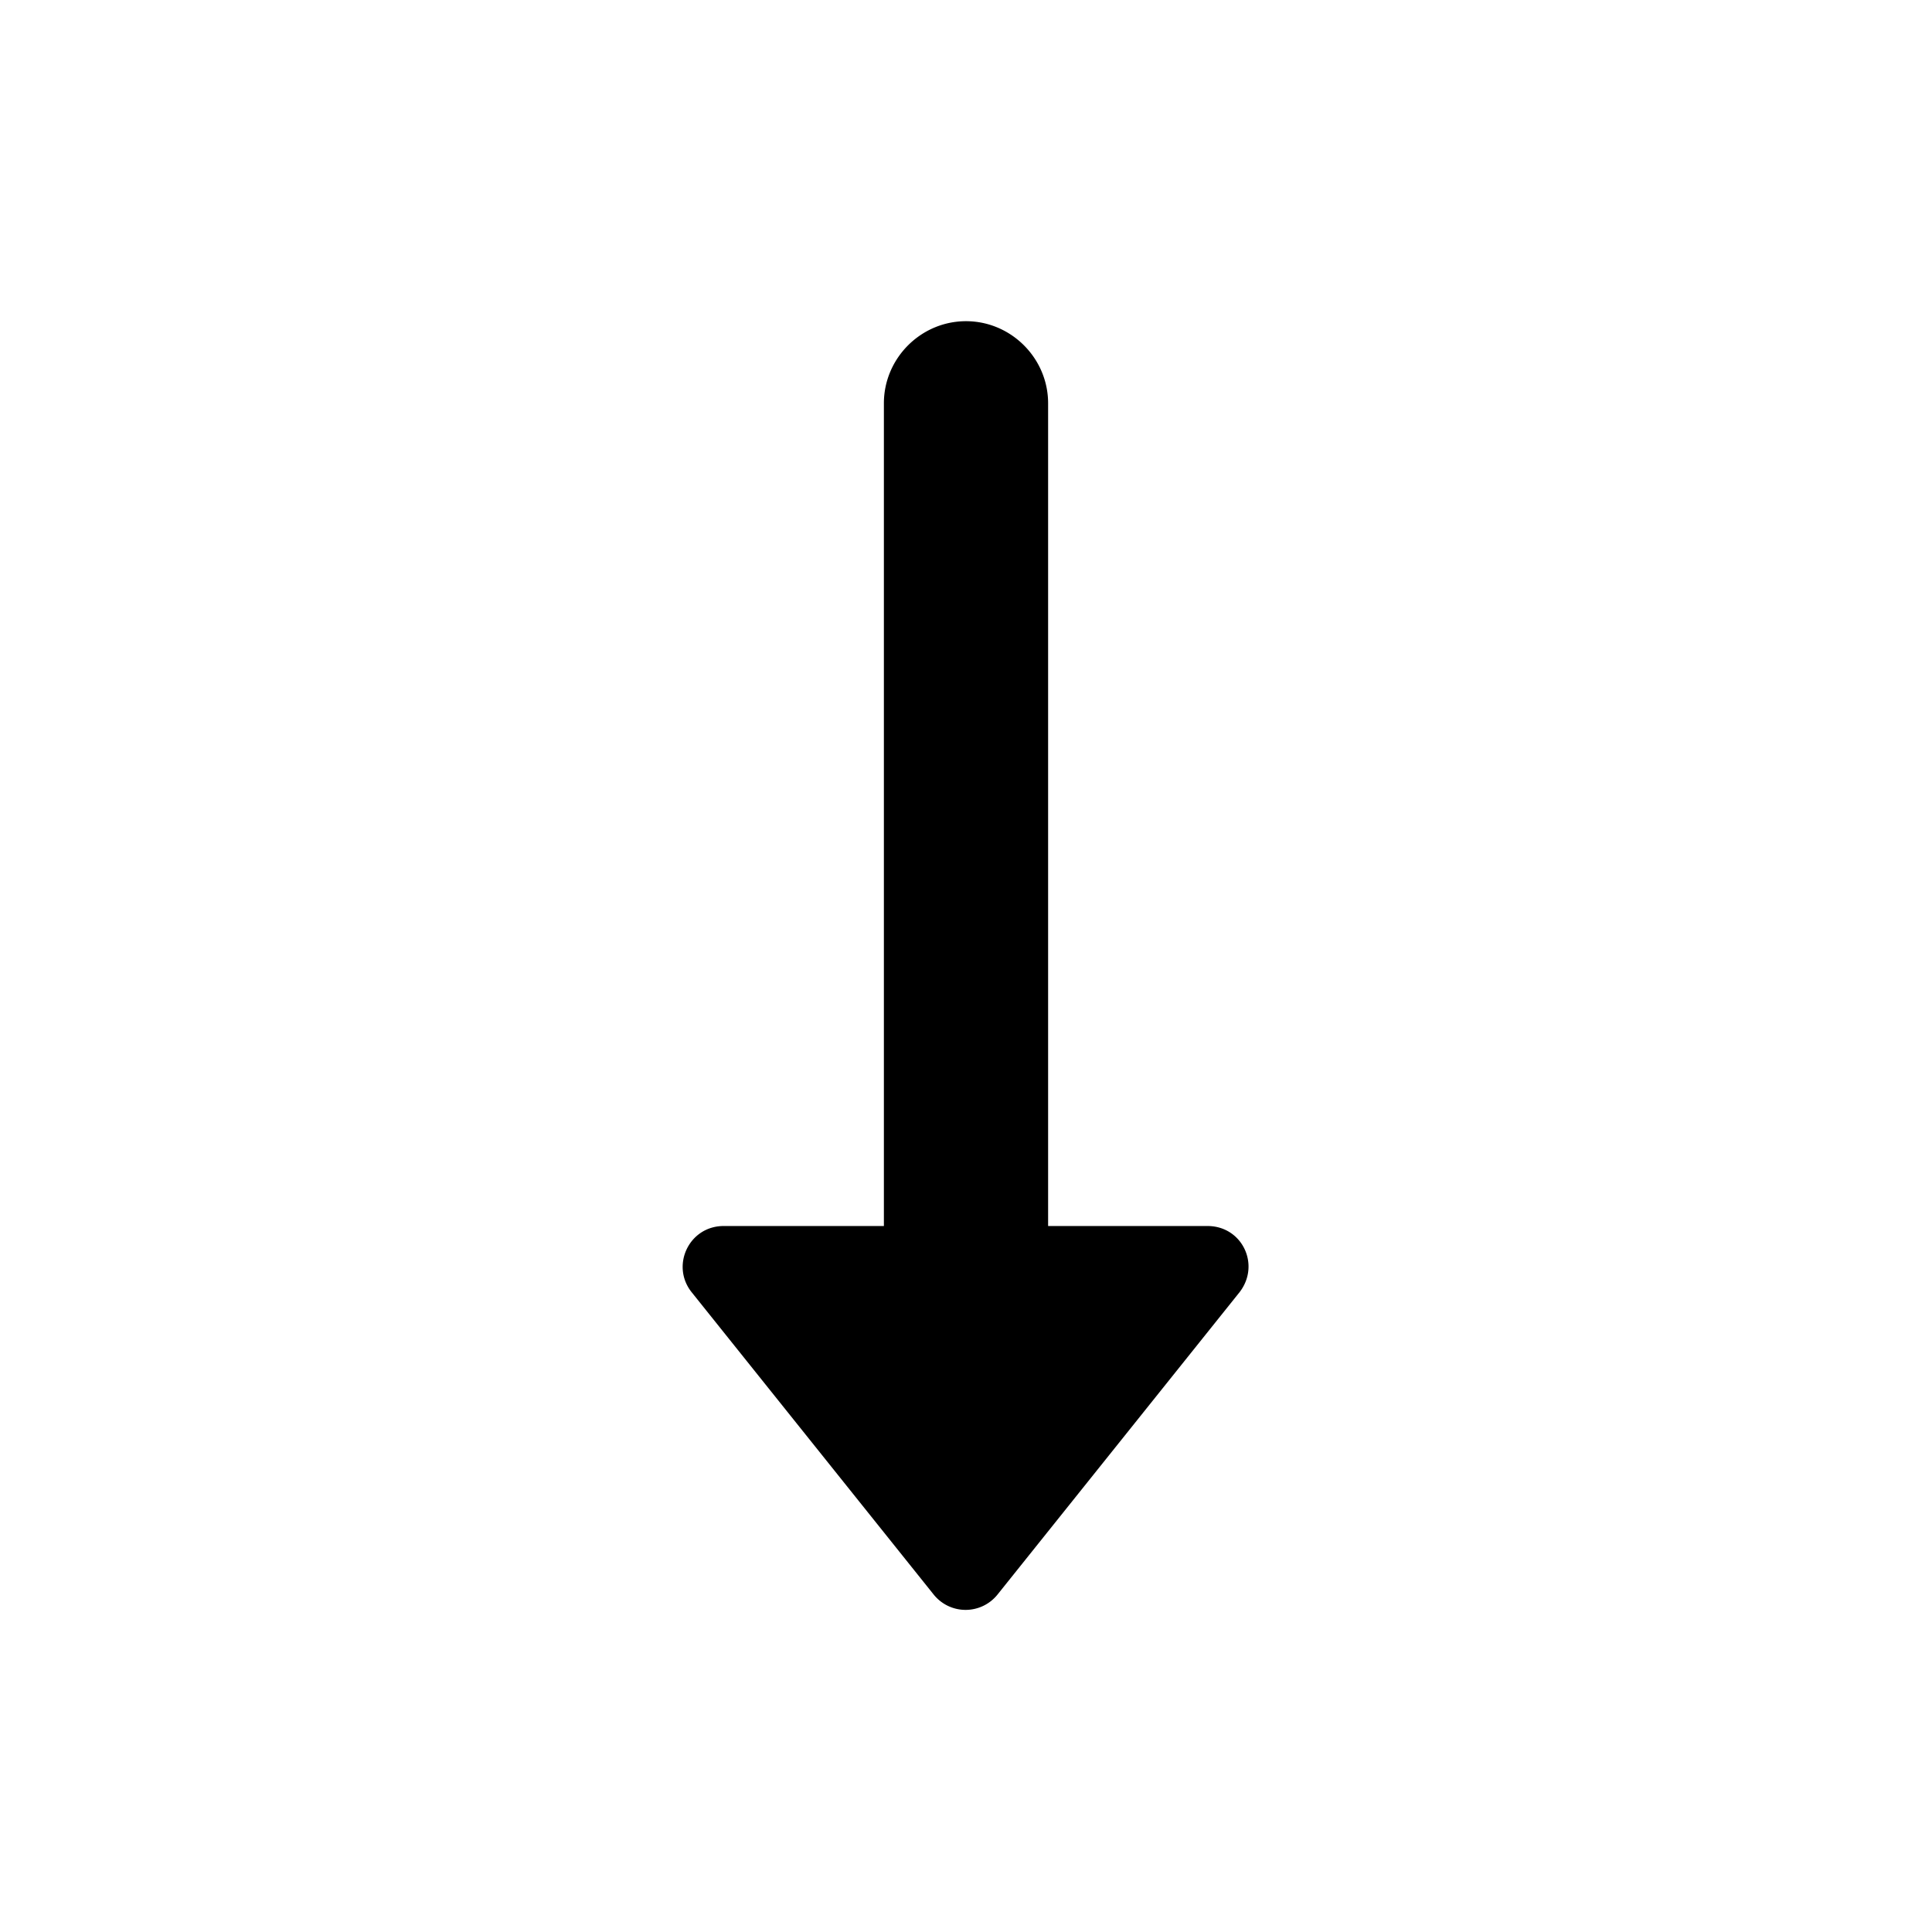 <svg xmlns="http://www.w3.org/2000/svg" width="24" height="24" fill="currentColor" viewBox="0 0 24 24">
  <path d="M13.02 15.23V5.01c0-.56-.46-1.02-1.02-1.02s-1.02.46-1.02 1.02v10.22H8.99c-.43 0-.66.49-.4.82l3.01 3.76a.508.508 0 0 0 .79 0l3.01-3.76c.26-.34.03-.82-.4-.82h-1.99Z"/>
</svg>
